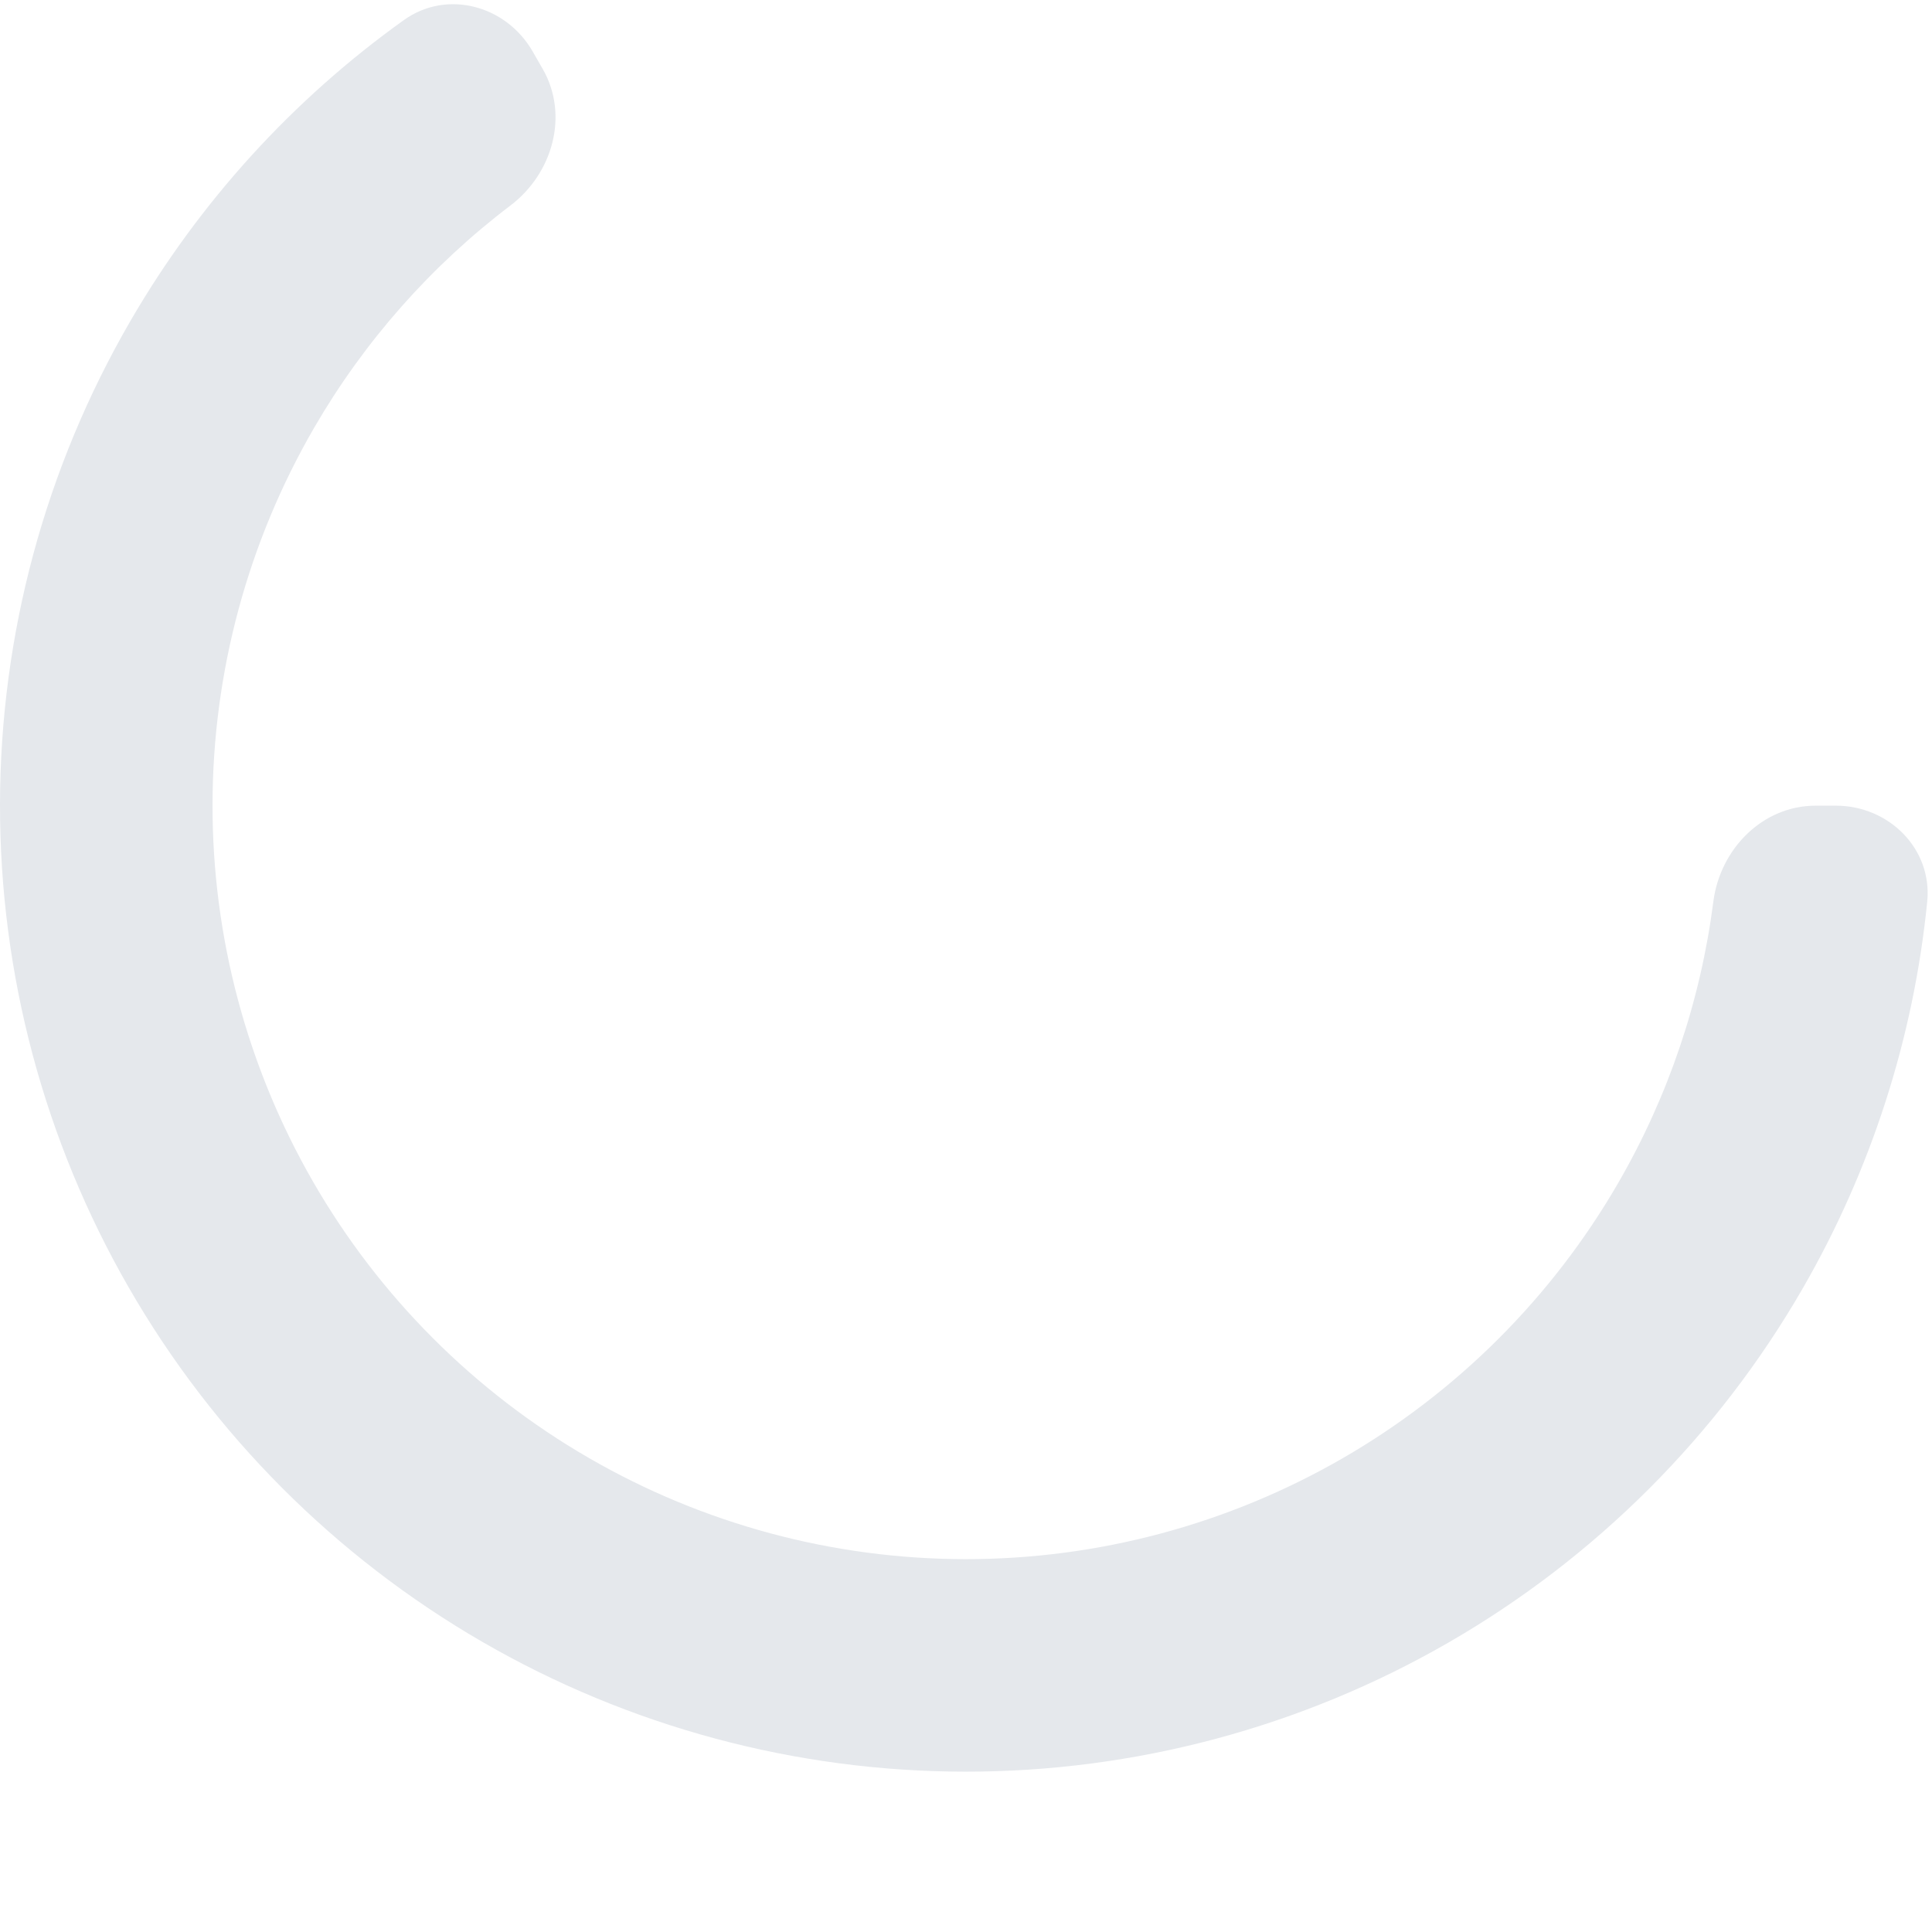 <svg width="241" height="241" viewBox="0 0 241 241" fill="none" xmlns="http://www.w3.org/2000/svg">
  <path
    d="M229 100.5C235.627 100.5 241.062 105.886 240.403 112.48C238.707 129.456 233.42 145.926 224.84 160.777C214.254 179.102 199.028 194.316 180.695 204.888C162.362 215.459 141.568 221.017 120.405 221C99.243 220.983 78.457 215.394 60.141 204.793C41.824 194.192 26.623 178.955 16.065 160.613C5.508 142.272 -0.033 121.474 0 100.311C0.033 79.148 5.64 58.367 16.255 40.059C24.857 25.221 36.504 12.432 50.378 2.504C55.768 -1.353 63.145 0.676 66.447 6.423L67.697 8.599C70.999 14.346 68.959 21.623 63.68 25.629C53.791 33.134 45.455 42.548 39.188 53.356C30.909 67.636 26.536 83.845 26.51 100.352C26.484 116.859 30.806 133.082 39.041 147.388C47.276 161.695 59.133 173.58 73.42 181.848C87.707 190.117 103.919 194.477 120.426 194.49C136.933 194.503 153.153 190.168 167.452 181.922C181.752 173.676 193.628 161.81 201.885 147.516C208.135 136.699 212.144 124.78 213.725 112.468C214.569 105.894 219.863 100.5 226.49 100.5H229Z"
    fill="#E5E8EC" />
</svg>